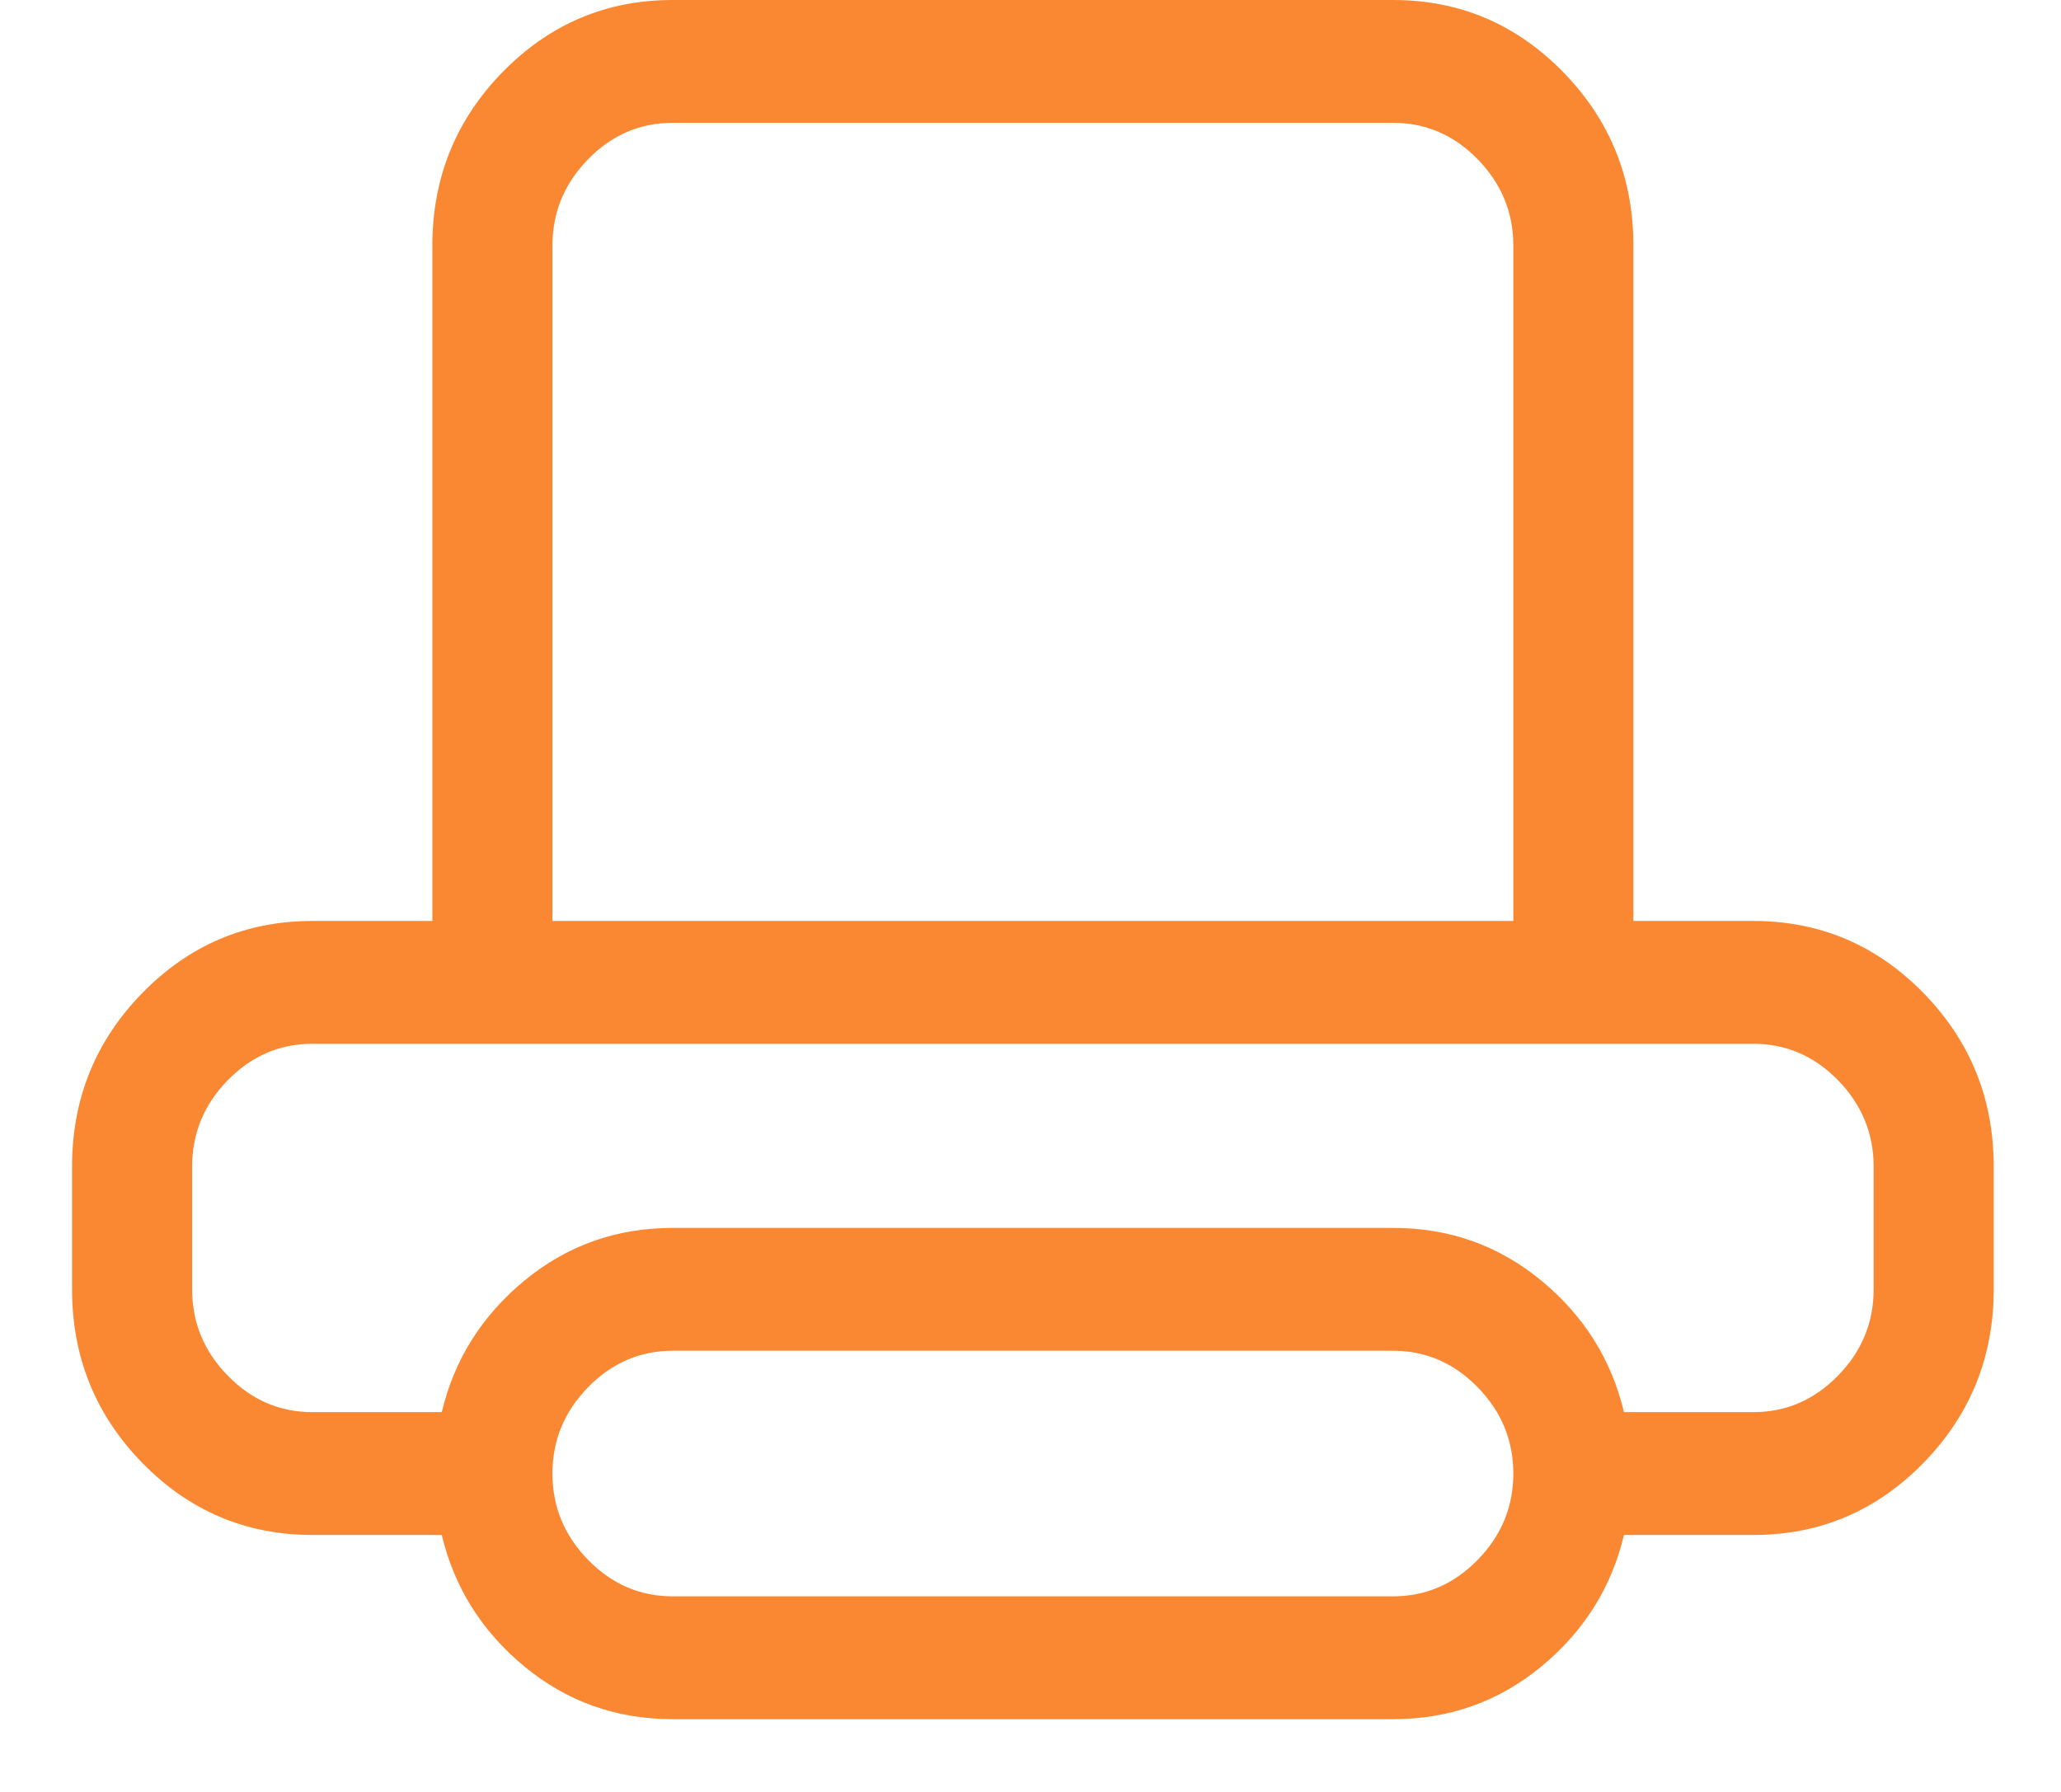 <?xml version="1.0" encoding="UTF-8"?>
<svg width="23px" height="20px" viewBox="0 0 23 20" version="1.1" xmlns="http://www.w3.org/2000/svg" xmlns:xlink="http://www.w3.org/1999/xlink">
    <!-- Generator: Sketch 47.1 (45422) - http://www.bohemiancoding.com/sketch -->
    <title>Group 4</title>
    <desc>Created with Sketch.</desc>
    <defs></defs>
    <g id="ui" stroke="none" stroke-width="1" fill="none" fill-rule="evenodd">
        <g id="z" transform="translate(-300, -431)" fill="#FA8833">
            <g id="Group-4" transform="translate(300, 431)">
                <path d="M19.568,10.279 L18.228,10.279 L18.228,2.741 C18.228,1.984 17.966,1.338 17.443,0.803 C16.919,0.268 16.287,0 15.547,0 L7.506,0 C6.766,0 6.134,0.268 5.61,0.803 C5.087,1.338 4.825,1.984 4.825,2.741 C4.825,2.741 4.825,3.112 4.825,3.855 C4.825,4.597 4.825,5.425 4.825,6.339 C4.825,7.252 4.825,8.109 4.825,8.908 C4.825,9.708 4.825,10.165 4.825,10.279 L3.485,10.279 C2.745,10.279 2.113,10.547 1.589,11.082 C1.066,11.617 0.804,12.263 0.804,13.02 L0.804,14.391 C0.804,15.147 1.066,15.793 1.589,16.329 C2.113,16.864 2.745,17.132 3.485,17.132 L4.93,17.132 C5.069,17.717 5.376,18.206 5.851,18.599 C6.326,18.991 6.877,19.188 7.506,19.188 L15.547,19.188 C16.176,19.188 16.727,18.991 17.202,18.599 C17.677,18.206 17.984,17.717 18.123,17.132 L19.568,17.132 C20.308,17.132 20.94,16.864 21.464,16.329 C21.987,15.793 22.249,15.147 22.249,14.391 L22.249,13.02 C22.249,12.263 21.987,11.617 21.464,11.082 C20.94,10.547 20.308,10.279 19.568,10.279 Z M6.165,2.741 C6.165,2.37 6.298,2.049 6.563,1.777 C6.828,1.506 7.143,1.371 7.506,1.371 L15.547,1.371 C15.91,1.371 16.225,1.506 16.49,1.777 C16.755,2.049 16.888,2.37 16.888,2.741 L16.888,10.279 L6.165,10.279 L6.165,2.741 Z M15.547,17.817 L7.506,17.817 C7.143,17.817 6.828,17.681 6.563,17.41 C6.298,17.139 6.165,16.818 6.165,16.446 C6.165,16.075 6.298,15.754 6.563,15.483 C6.828,15.212 7.143,15.076 7.506,15.076 L15.547,15.076 C15.91,15.076 16.225,15.212 16.49,15.483 C16.755,15.754 16.888,16.075 16.888,16.446 C16.888,16.818 16.755,17.139 16.49,17.41 C16.225,17.681 15.91,17.817 15.547,17.817 Z M20.909,14.391 C20.909,14.762 20.776,15.083 20.511,15.354 C20.245,15.626 19.931,15.761 19.568,15.761 L18.123,15.761 C17.984,15.176 17.677,14.687 17.202,14.294 C16.727,13.902 16.176,13.705 15.547,13.705 L7.506,13.705 C6.877,13.705 6.326,13.902 5.851,14.294 C5.376,14.687 5.069,15.176 4.93,15.761 L3.485,15.761 C3.122,15.761 2.808,15.626 2.542,15.354 C2.277,15.083 2.144,14.762 2.144,14.391 L2.144,13.02 C2.144,12.649 2.277,12.328 2.542,12.056 C2.808,11.785 3.122,11.65 3.485,11.65 L19.568,11.65 C19.931,11.65 20.245,11.785 20.511,12.056 C20.776,12.328 20.909,12.649 20.909,13.02 L20.909,14.391 Z" id="Page-1"></path>
            </g>
        </g>
    </g>
</svg>
